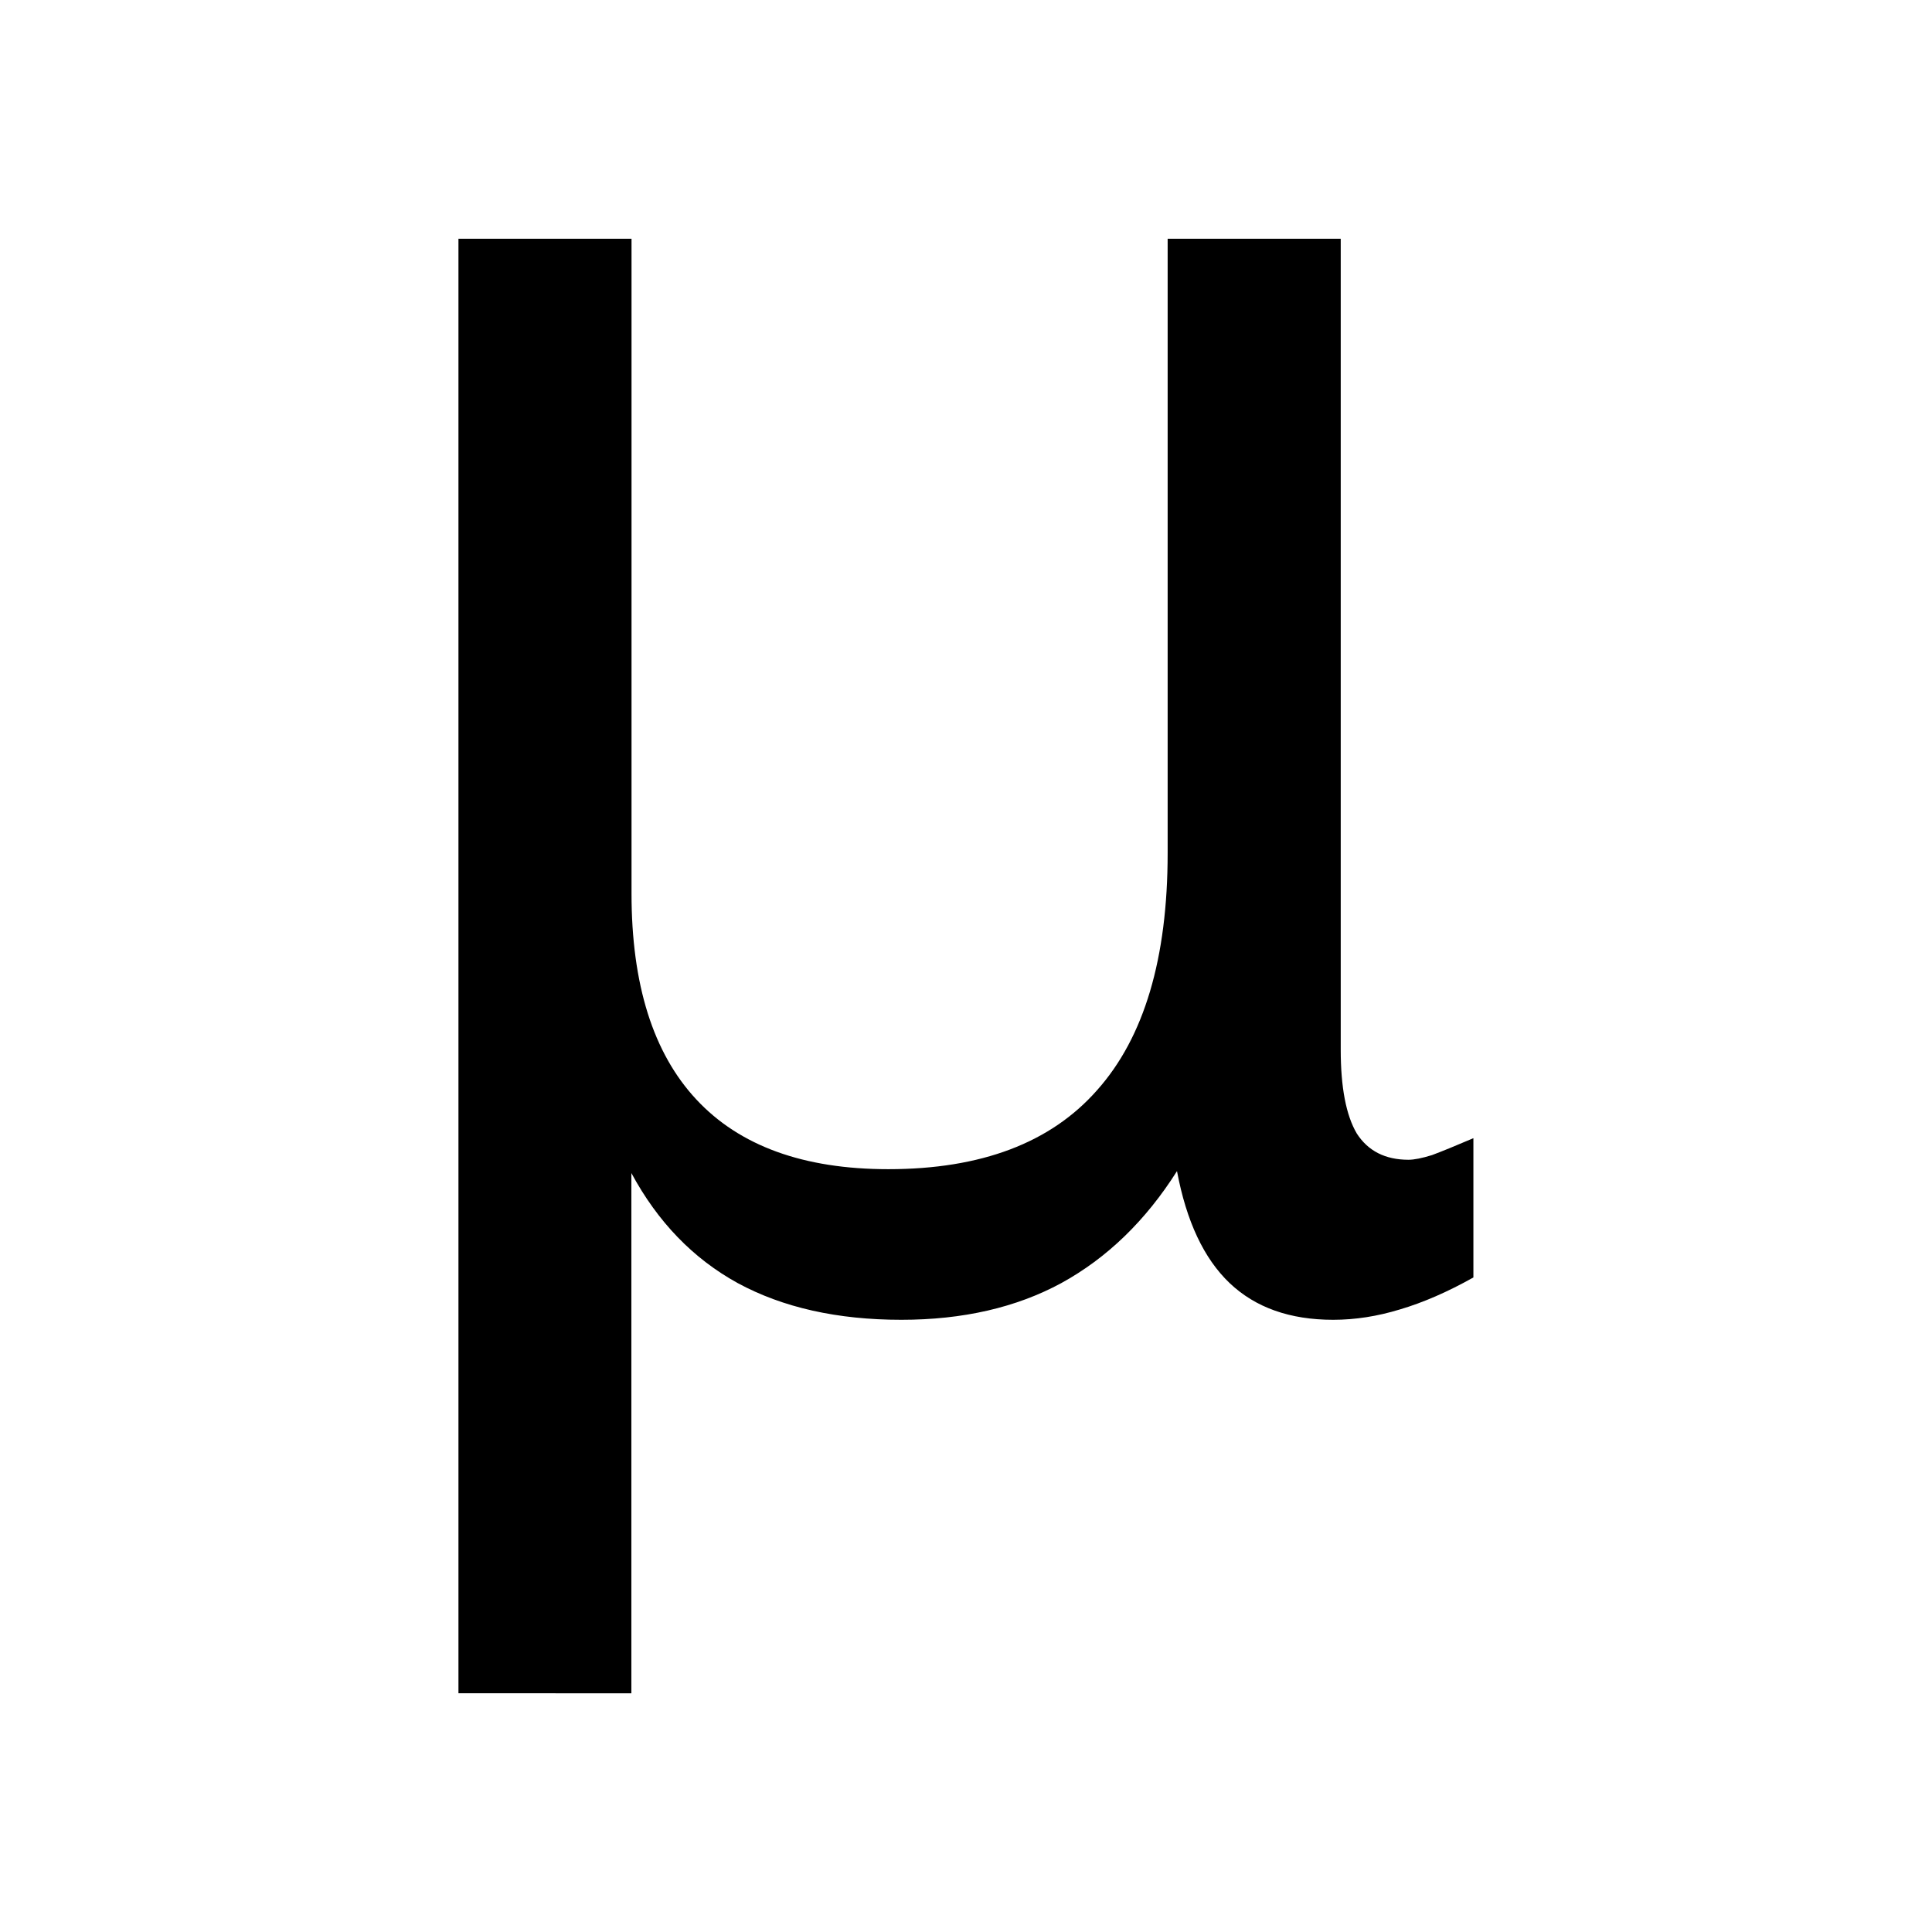 <?xml version="1.0" encoding="UTF-8" standalone="no"?>
<svg
   xmlns:dc="http://purl.org/dc/elements/1.1/"
   xmlns:cc="http://creativecommons.org/ns#"
   xmlns:rdf="http://www.w3.org/1999/02/22-rdf-syntax-ns#"
   xmlns:svg="http://www.w3.org/2000/svg"
   xmlns="http://www.w3.org/2000/svg"
   xmlns:sodipodi="http://sodipodi.sourceforge.net/DTD/sodipodi-0.dtd"
   xmlns:inkscape="http://www.inkscape.org/namespaces/inkscape"
   width="24"
   height="24"
   viewBox="0 0 24 24"
   version="1.1"
   id="svg8"
   inkscape:version="1.0.2 (394de47547, 2021-03-26)"
   sodipodi:docname="my.svg">
  <defs
     id="defs2" />
  <sodipodi:namedview
     id="base"
     pagecolor="#ffffff"
     bordercolor="#666666"
     borderopacity="1.0"
     inkscape:pageopacity="0.0"
     inkscape:pageshadow="2"
     inkscape:zoom="3.959798"
     inkscape:cx="9.7052805"
     inkscape:cy="90.13496"
     inkscape:document-units="mm"
     inkscape:current-layer="layer1"
     inkscape:document-rotation="0"
     showgrid="false"
     units="px"
     inkscape:window-width="1920"
     inkscape:window-height="1025"
     inkscape:window-x="1920"
     inkscape:window-y="27"
     inkscape:window-maximized="1" />
  <g
     inkscape:label="Layer 1"
     inkscape:groupmode="layer"
     id="layer1">
    <g
       aria-label="μ"
       id="text839"
       style="font-size:23.934px;line-height:1.25;font-family:sans-serif;text-align:center;text-anchor:middle;stroke-width:1.496">
      <path
         d="M 5.695,21.034 V 2.966 h 2.15 v 8.134 q 0,1.695 0.806,2.559 0.806,0.865 2.384,0.865 1.73,0 2.594,-0.982 0.876,-0.982 0.876,-2.945 V 2.966 h 2.15 V 13.04 q 0,0.701 0.199,1.04 0.21,0.327 0.643,0.327 0.105,0 0.292,-0.058 0.187,-0.07 0.514,-0.21 v 1.73 q -0.479,0.269 -0.912,0.397 -0.421,0.129 -0.83,0.129 -0.806,0 -1.286,-0.456 -0.479,-0.456 -0.654,-1.391 -0.584,0.923 -1.437,1.391 -0.841,0.456 -1.987,0.456 -1.192,0 -2.033,-0.456 -0.83,-0.456 -1.321,-1.367 v 6.463 z"
         style="stroke-width:1.496"
         id="path9" />
    </g>
  </g>
</svg>
